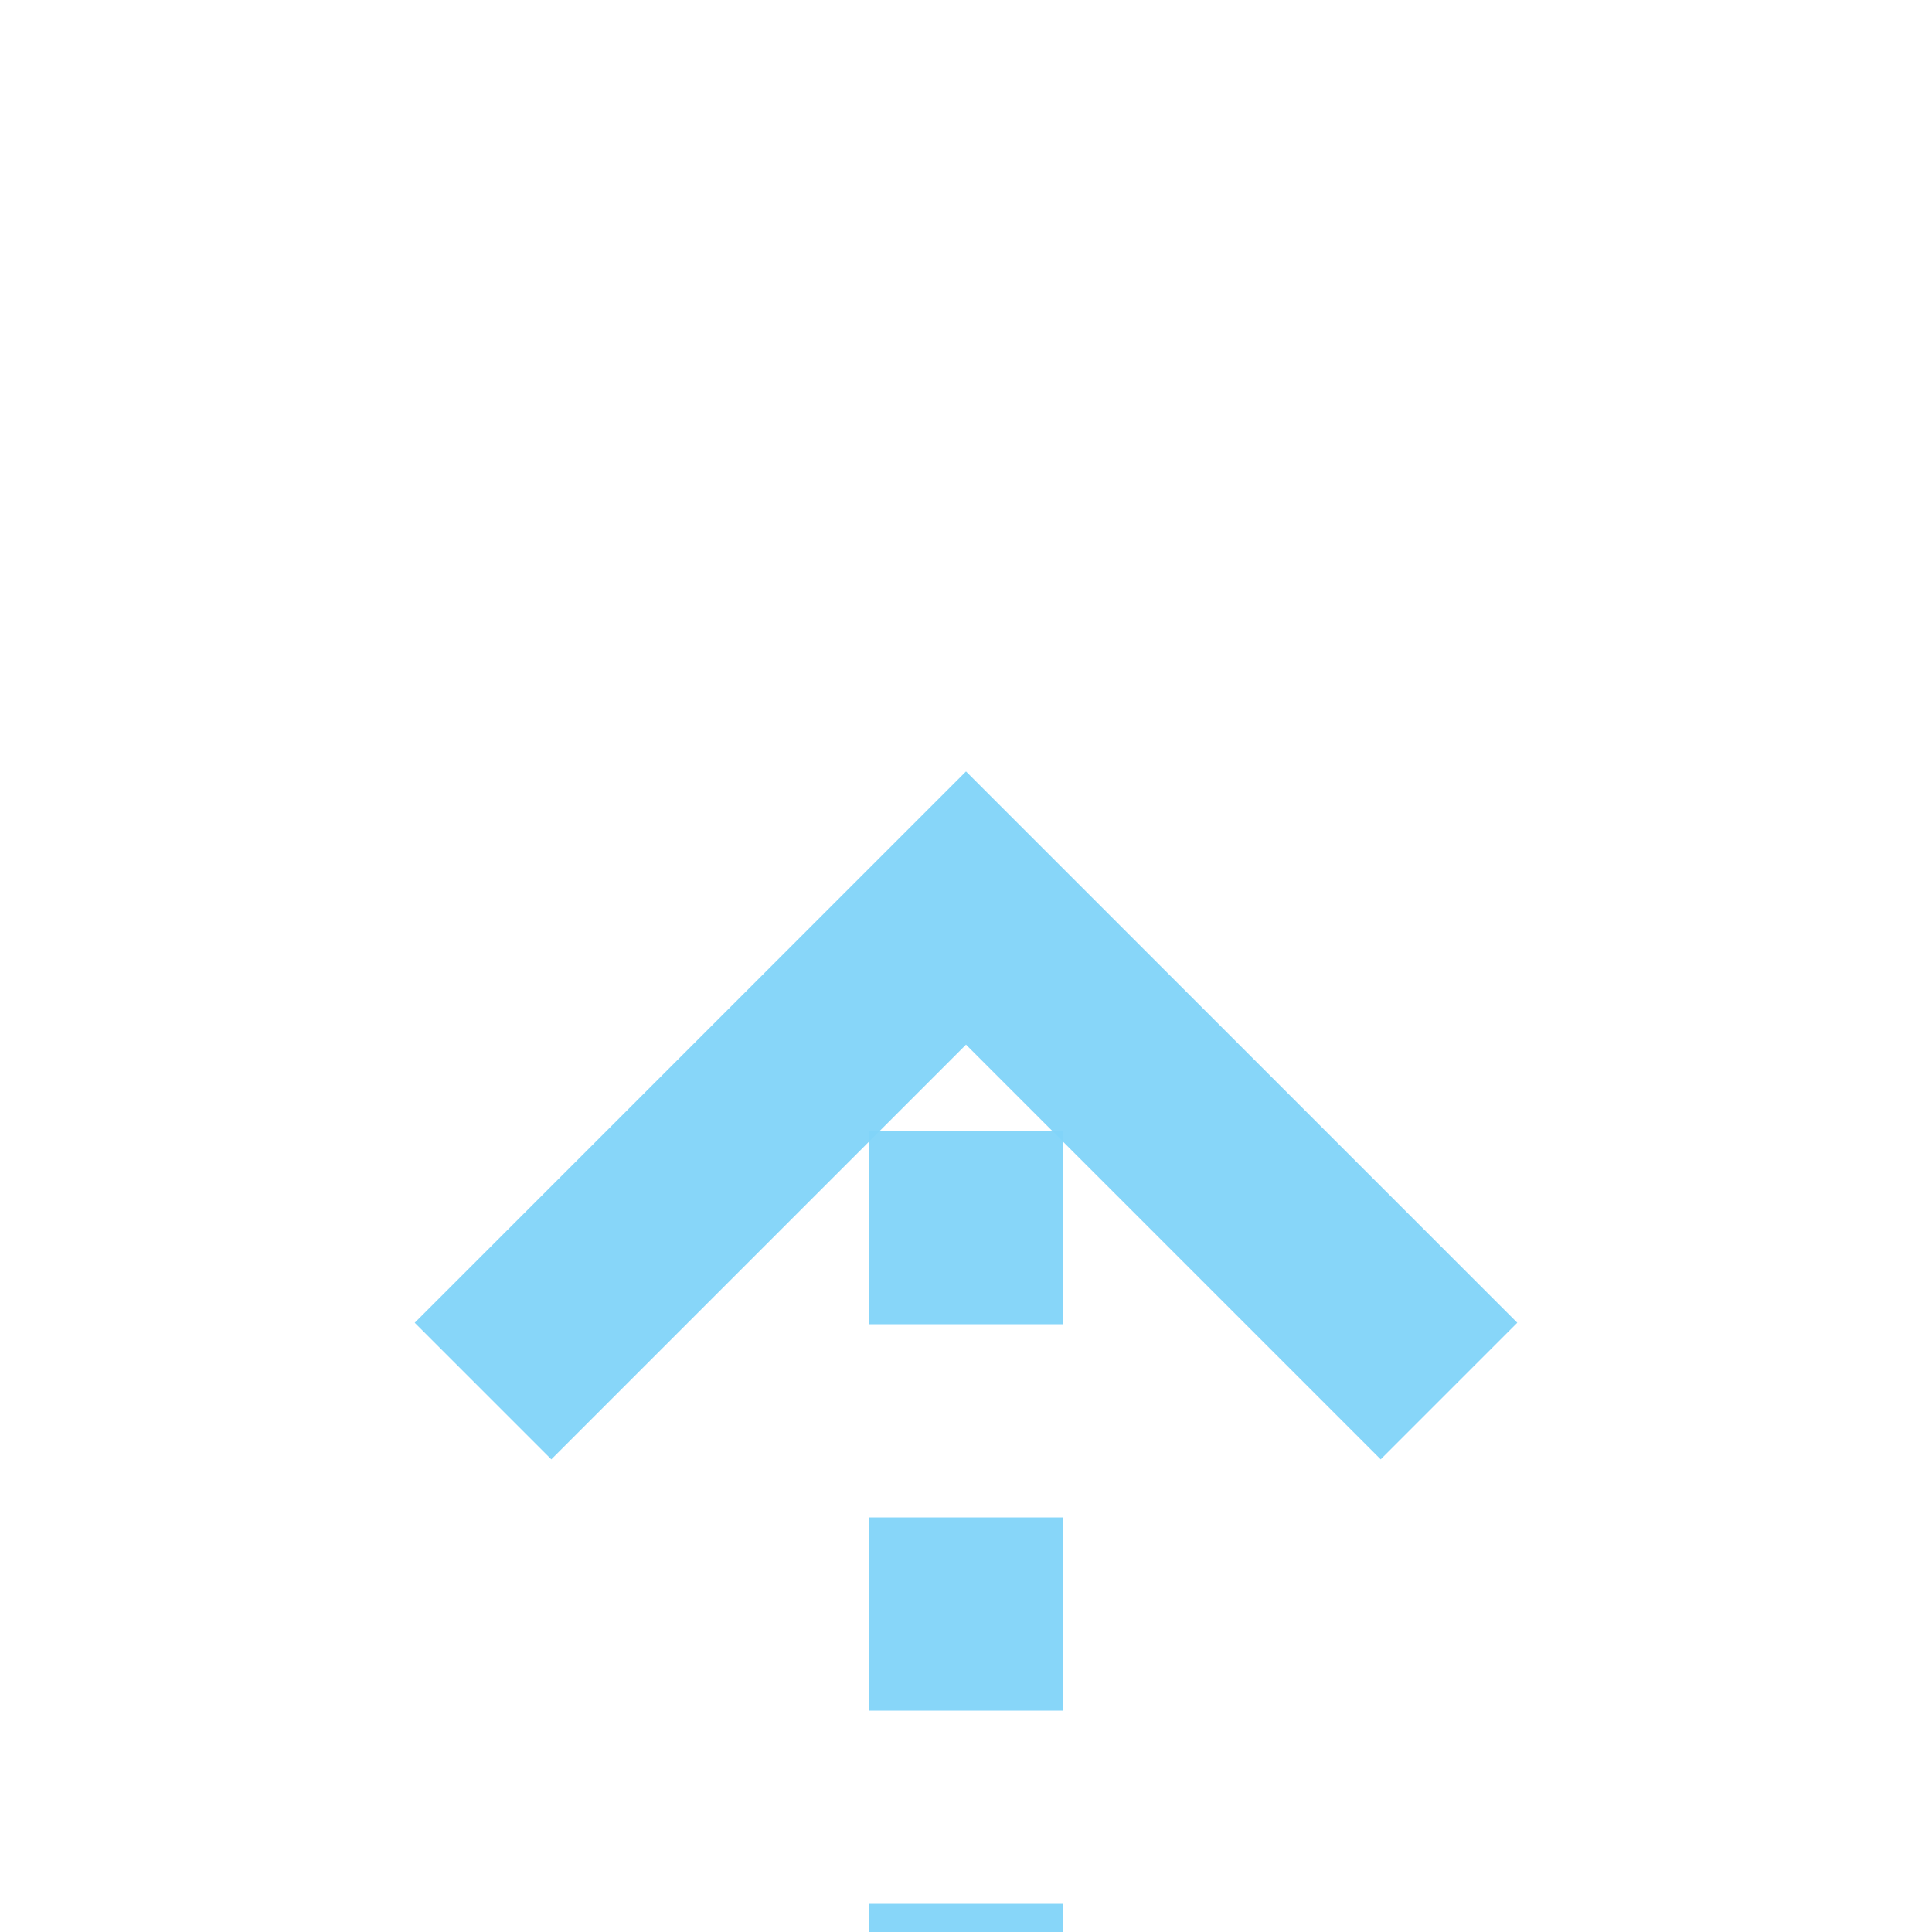 ﻿<?xml version="1.0" encoding="utf-8"?>
<svg version="1.1" xmlns:xlink="http://www.w3.org/1999/xlink" width="20px" height="20px" preserveAspectRatio="xMinYMid meet" viewBox="663 1225  20 18" xmlns="http://www.w3.org/2000/svg">
  <path d="M 611 1320  L 611 1255  A 5 5 0 0 1 616 1250 L 668 1250  A 5 5 0 0 0 673 1245 L 673 1234  " stroke-width="2" stroke-dasharray="2,2" stroke="#81d3f8" fill="none" stroke-opacity="0.949" />
  <path d="M 614 1316  L 608 1316  L 608 1322  L 614 1322  L 614 1316  Z M 668.707 1239.107  L 673 1234.814  L 677.293 1239.107  L 678.707 1237.693  L 673.707 1232.693  L 673 1231.986  L 672.293 1232.693  L 667.293 1237.693  L 668.707 1239.107  Z " fill-rule="nonzero" fill="#81d3f8" stroke="none" fill-opacity="0.949" />
</svg>